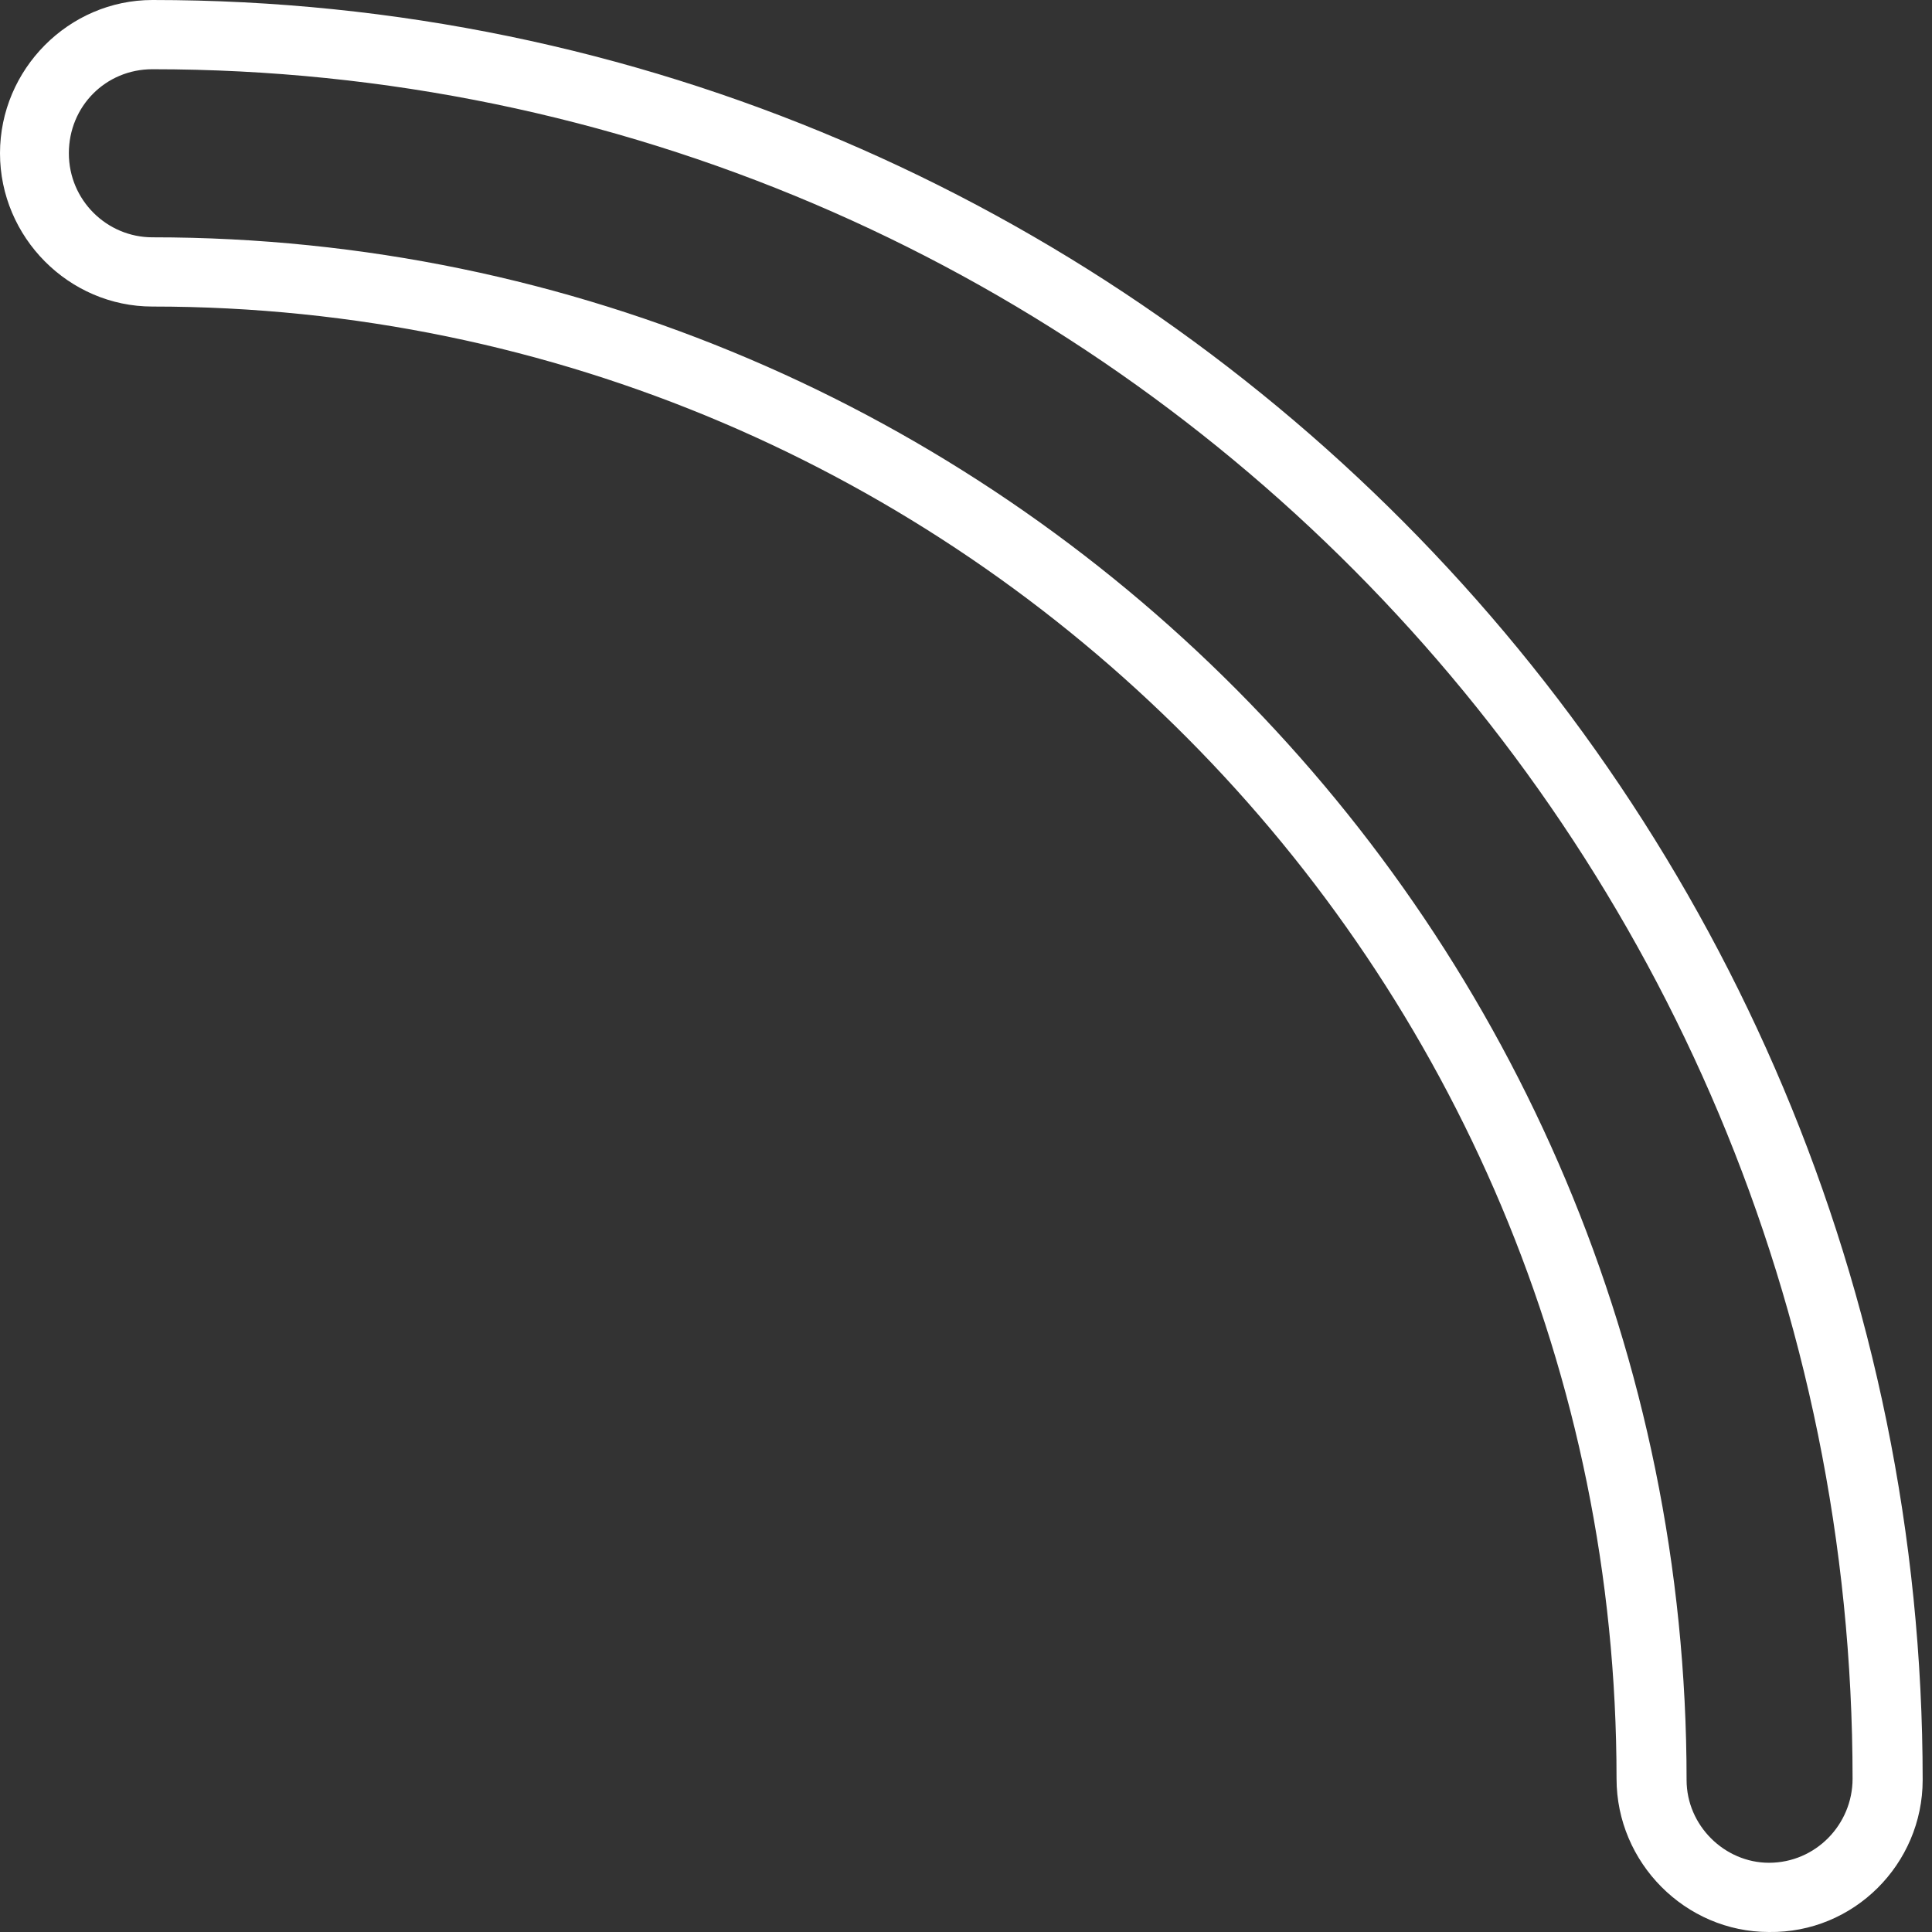 <svg width="36" height="36" viewBox="0 0 36 36" fill="none" xmlns="http://www.w3.org/2000/svg">
<rect x="0" y="0" width="36" height="36" fill="#333333" stroke="none"/>
<path d="M35.826 33.167C35.826 14.879 21.028 0 2.84 0C1.283 0 0 1.29 0 2.856C0 4.422 1.283 5.712 2.84 5.712C17.89 5.712 30.122 18.011 30.122 33.144C30.122 34.71 31.405 36 32.962 36C34.543 36.023 35.826 34.733 35.826 33.167ZM31.427 33.167C31.427 17.32 18.6 4.422 2.84 4.422C1.993 4.422 1.283 3.731 1.283 2.856C1.283 1.981 1.97 1.29 2.84 1.29C20.318 1.29 34.52 15.57 34.52 33.144C34.52 33.996 33.833 34.71 32.962 34.71C32.138 34.71 31.427 34.019 31.427 33.167Z" fill="white"/>
</svg>
